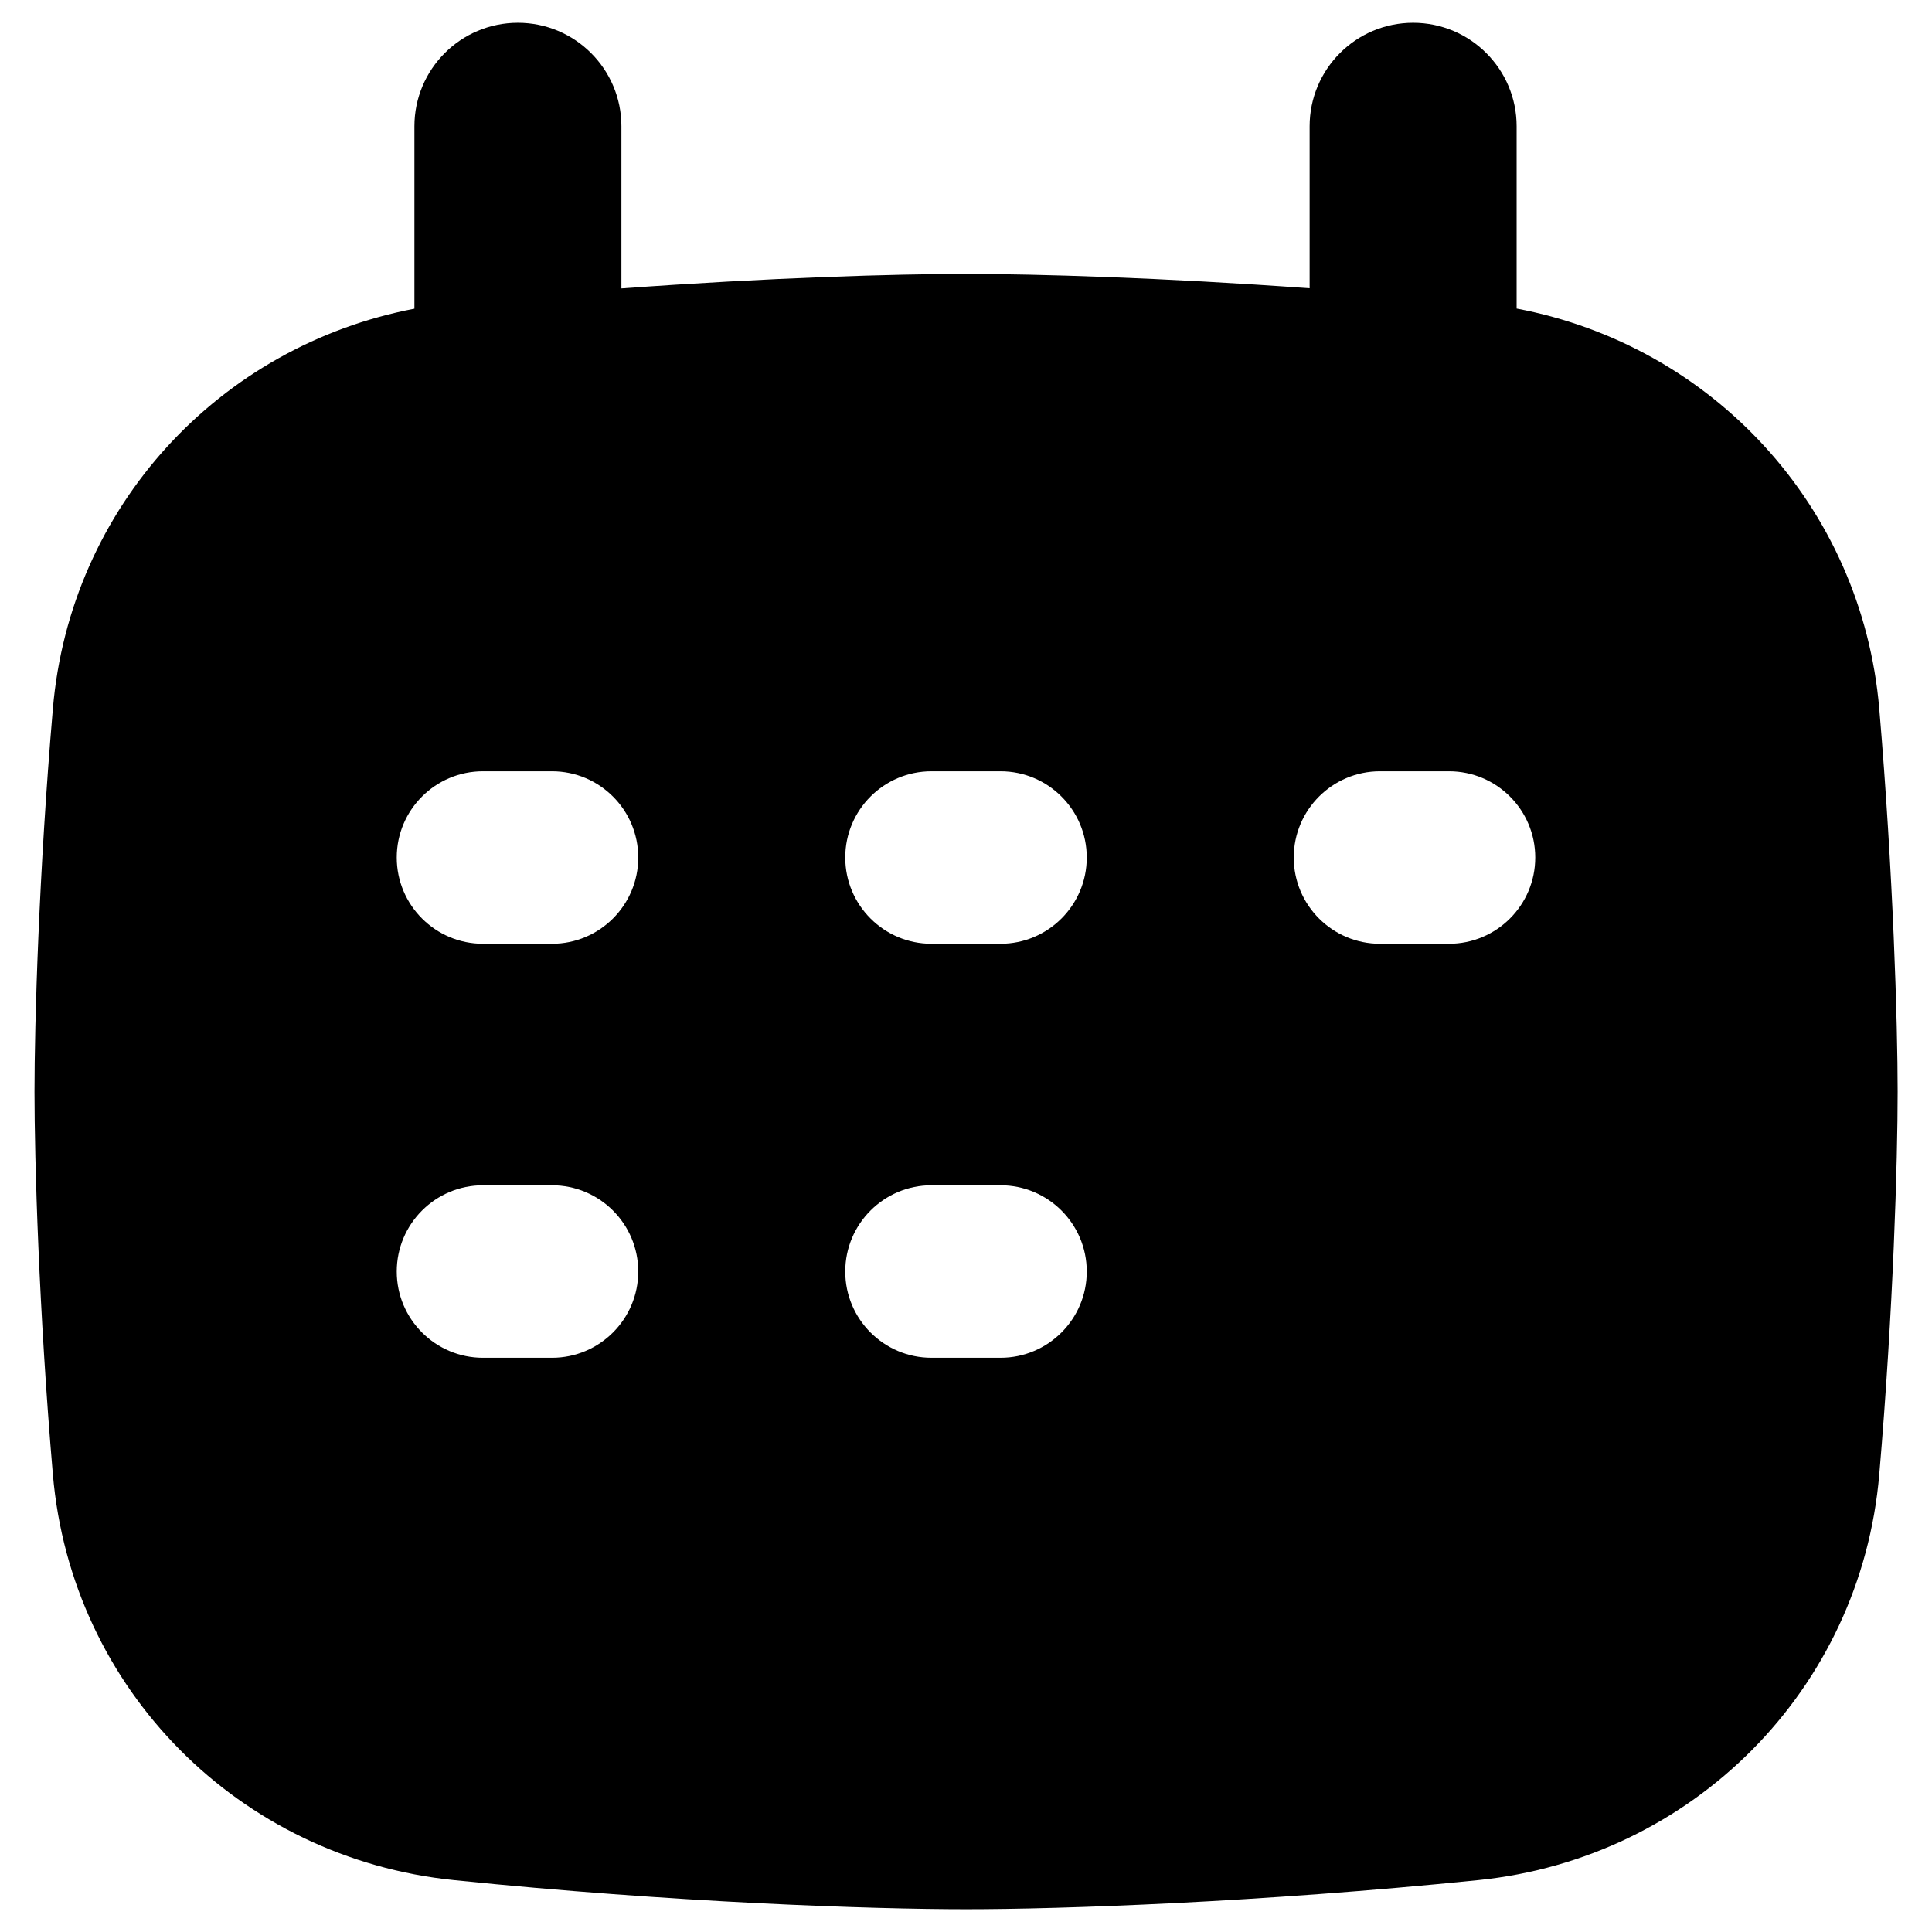 <svg xmlns="http://www.w3.org/2000/svg" fill="none" viewBox="0 0 14 14" id="Calendar-Mark--Streamline-Flex">
  <desc>
    Calendar Mark Streamline Icon: https://streamlinehq.com
  </desc>
  <g id="calendar-mark--calendar-date-day-month-mark">
    <path id="Subtract" fill="#000000" fill-rule="evenodd" d="M4.503 2.09c1.08 -0.079 1.991 -0.105 2.497 -0.105 0.505 0 1.413 0.026 2.49 0.104V0.915c0 -0.414 0.336 -0.75 0.75 -0.75 0.414 0 0.75 0.336 0.75 0.75V2.236c1.416 0.267 2.503 1.433 2.628 2.901 0.101 1.193 0.133 2.278 0.133 2.774 0 0.496 -0.031 1.58 -0.133 2.772 -0.133 1.563 -1.356 2.783 -2.905 2.941 -1.59 0.162 -3.025 0.211 -3.712 0.211 -0.687 0 -2.122 -0.048 -3.712 -0.211C1.738 13.466 0.516 12.246 0.383 10.683 0.281 9.491 0.25 8.407 0.25 7.911c0 -0.496 0.031 -1.582 0.133 -2.774C0.507 3.671 1.591 2.507 3.003 2.237l0 -1.322c0 -0.414 0.336 -0.75 0.75 -0.75 0.414 0 0.75 0.336 0.75 0.75V2.09ZM3.5 5.589c-0.345 0 -0.625 0.28 -0.625 0.625 0 0.345 0.28 0.625 0.625 0.625H4c0.345 0 0.625 -0.28 0.625 -0.625 0 -0.345 -0.28 -0.625 -0.625 -0.625h-0.5Zm-0.625 3.625c0 -0.345 0.28 -0.625 0.625 -0.625H4c0.345 0 0.625 0.28 0.625 0.625 0 0.345 -0.28 0.625 -0.625 0.625h-0.5c-0.345 0 -0.625 -0.28 -0.625 -0.625Zm3.875 -3.625c-0.345 0 -0.625 0.28 -0.625 0.625 0 0.345 0.28 0.625 0.625 0.625h0.5c0.345 0 0.625 -0.28 0.625 -0.625 0 -0.345 -0.28 -0.625 -0.625 -0.625h-0.5Zm2.625 0.625c0 -0.345 0.28 -0.625 0.625 -0.625h0.5c0.345 0 0.625 0.28 0.625 0.625 0 0.345 -0.28 0.625 -0.625 0.625H10c-0.345 0 -0.625 -0.28 -0.625 -0.625Zm-2.625 2.375c-0.345 0 -0.625 0.28 -0.625 0.625 0 0.345 0.28 0.625 0.625 0.625h0.5c0.345 0 0.625 -0.28 0.625 -0.625 0 -0.345 -0.28 -0.625 -0.625 -0.625h-0.5Z" clip-rule="evenodd" stroke-width="1"></path>
  </g>
</svg>